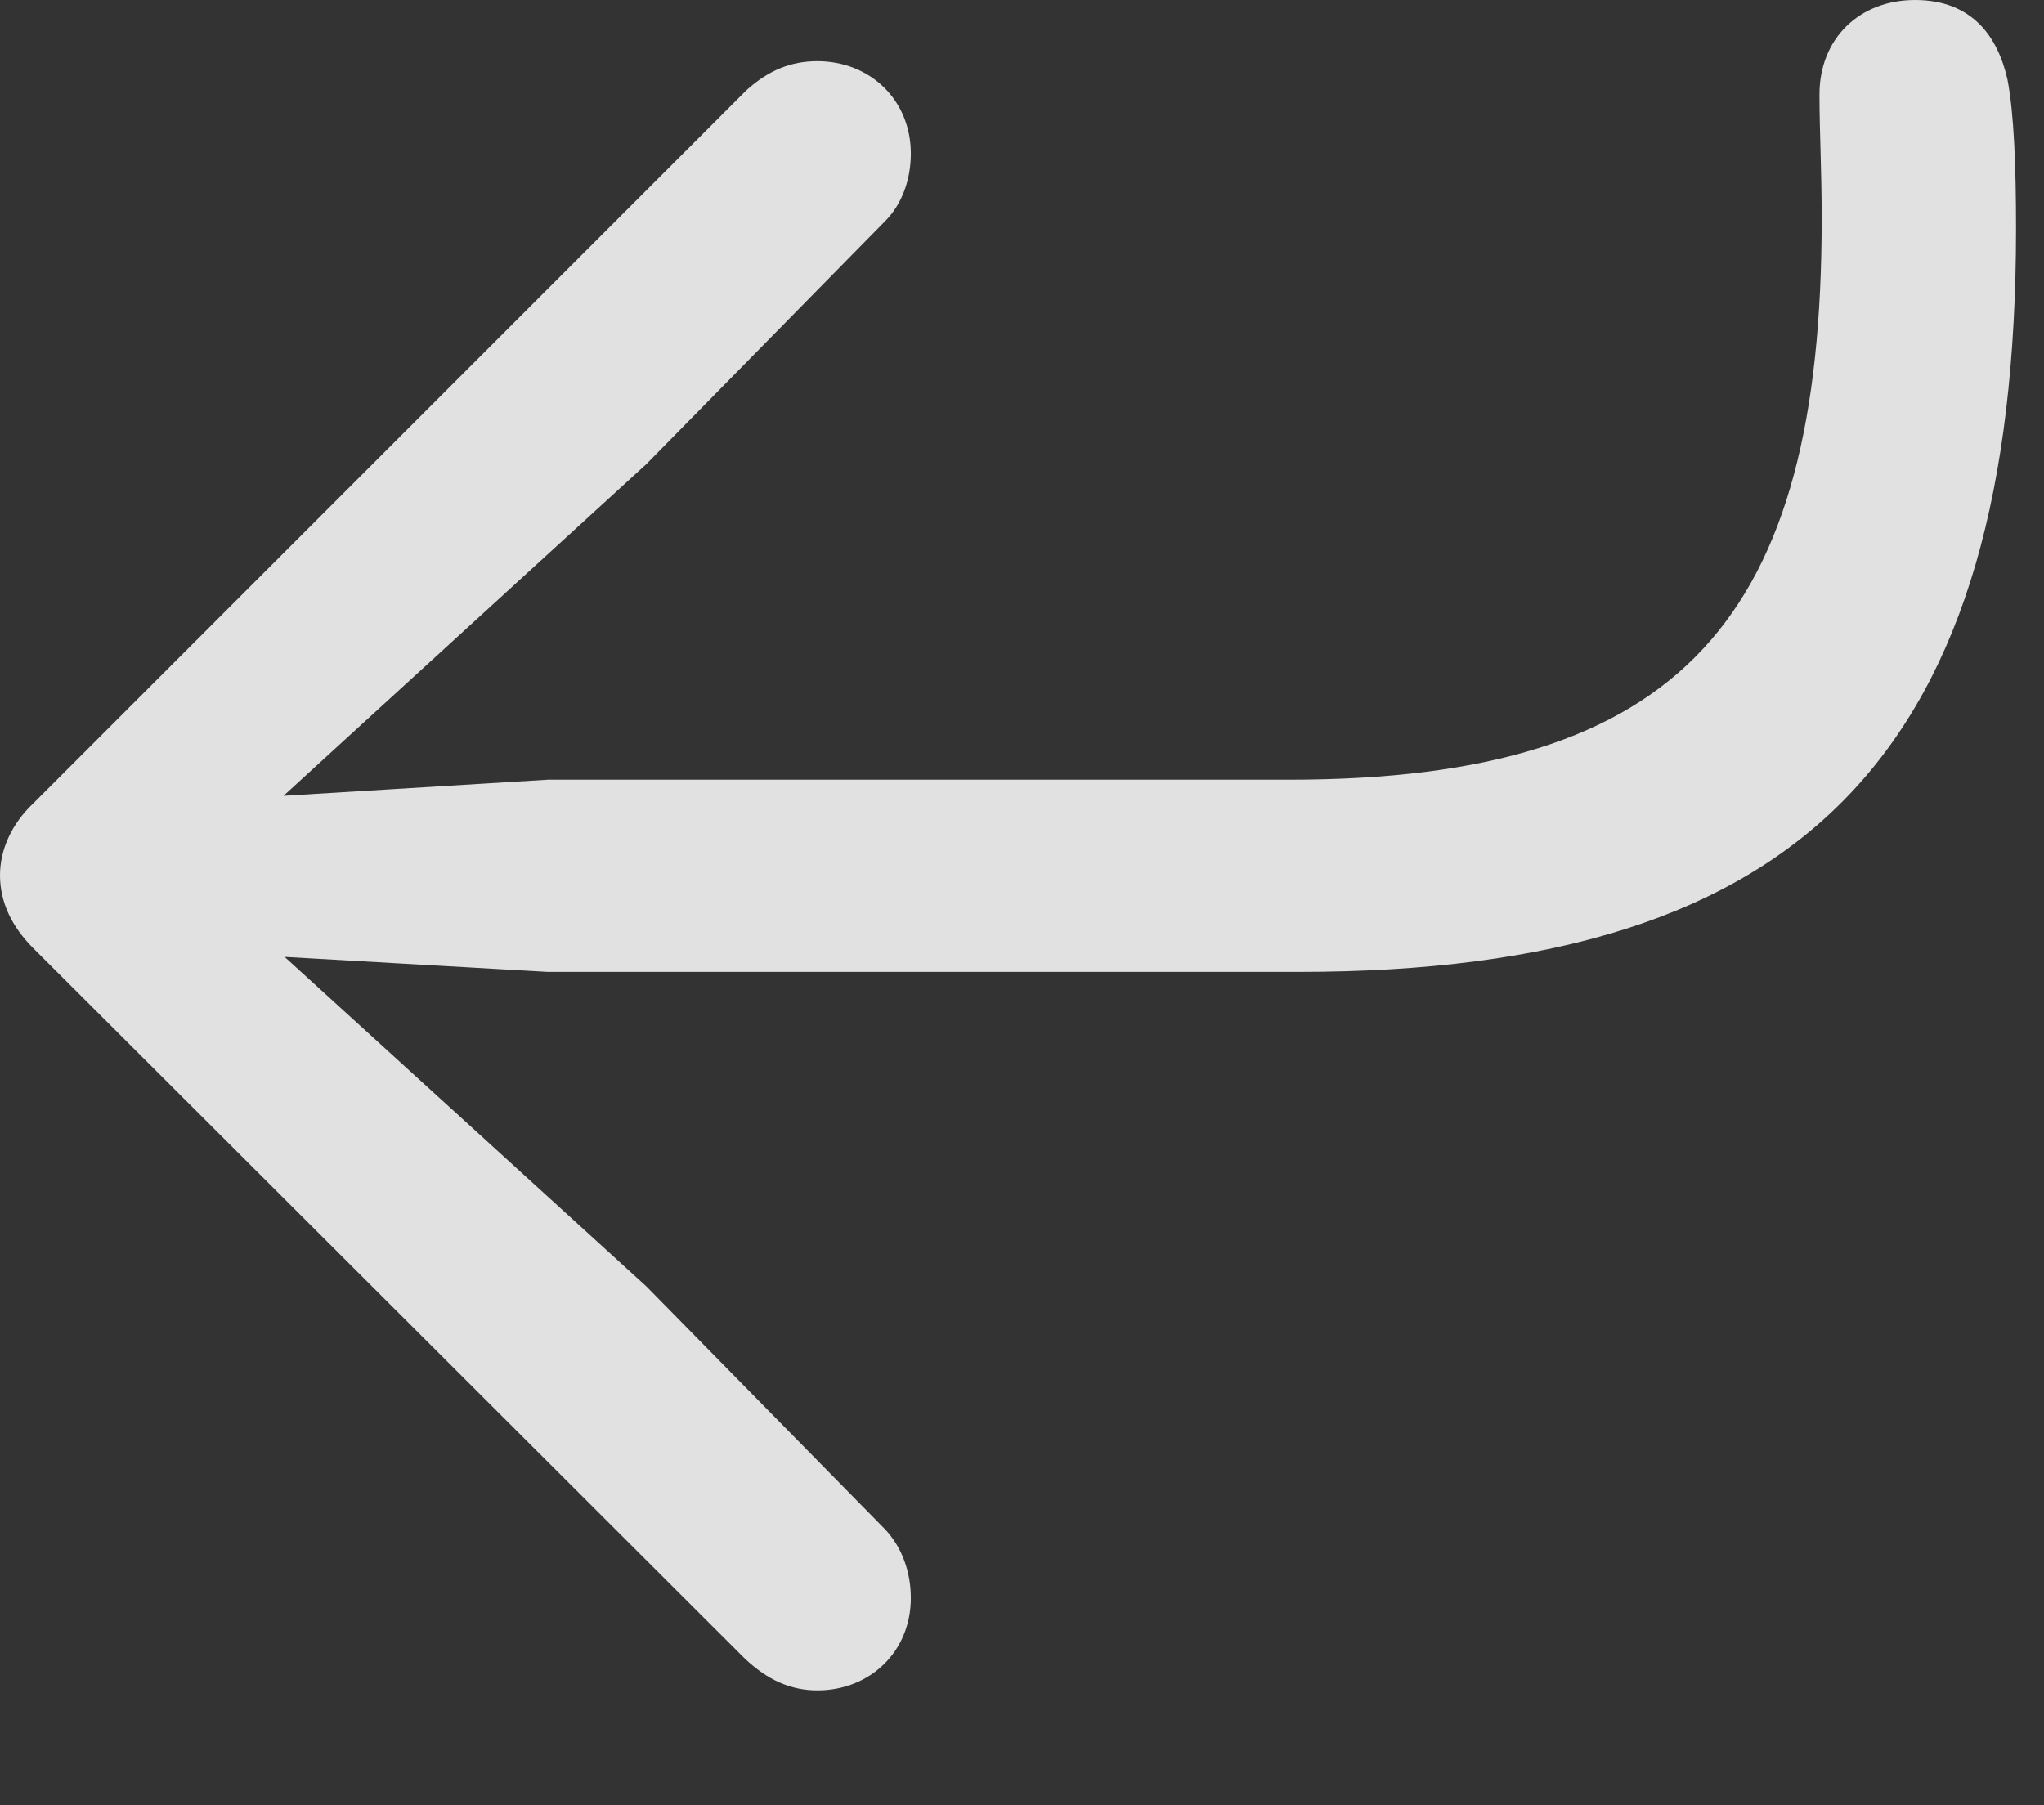 <?xml version="1.0" encoding="UTF-8"?>
<!--Generator: Apple Native CoreSVG 326-->
<!DOCTYPE svg
PUBLIC "-//W3C//DTD SVG 1.1//EN"
       "http://www.w3.org/Graphics/SVG/1.1/DTD/svg11.dtd">
<svg version="1.1" xmlns="http://www.w3.org/2000/svg" xmlns:xlink="http://www.w3.org/1999/xlink" viewBox="0 0 26.018 22.982">
 <rect x="0" y="0" width="26.018" height="22.982" fill="#333333" stroke="none"/>
 <g>
  <rect height="22.982" opacity="0" width="26.018" x="0" y="0"/>
  <path d="M24.377 0C23.666 0 23.16 0.492 23.16 1.203C23.16 1.695 23.188 2.133 23.188 2.789C23.188 7.861 21.424 9.926 16.406 9.926L6.973 9.926L3.609 10.131L8.23 5.906L11.266 2.816C11.484 2.598 11.594 2.283 11.594 1.955C11.594 1.271 11.074 0.779 10.404 0.779C10.076 0.779 9.789 0.889 9.502 1.148L0.424 10.227C0.15 10.486 0 10.815 0 11.143C0 11.484 0.15 11.799 0.424 12.072L9.475 21.109C9.775 21.396 10.076 21.52 10.404 21.52C11.074 21.52 11.594 21.027 11.594 20.344C11.594 20.016 11.484 19.701 11.266 19.469L8.23 16.379L3.623 12.182L6.973 12.373L16.529 12.373C23.023 12.373 25.662 9.529 25.662 2.912C25.662 2.105 25.635 1.436 25.553 1.012C25.43 0.465 25.102 0 24.377 0Z" fill="white" fill-opacity="0.85"/>
 </g>
</svg>
